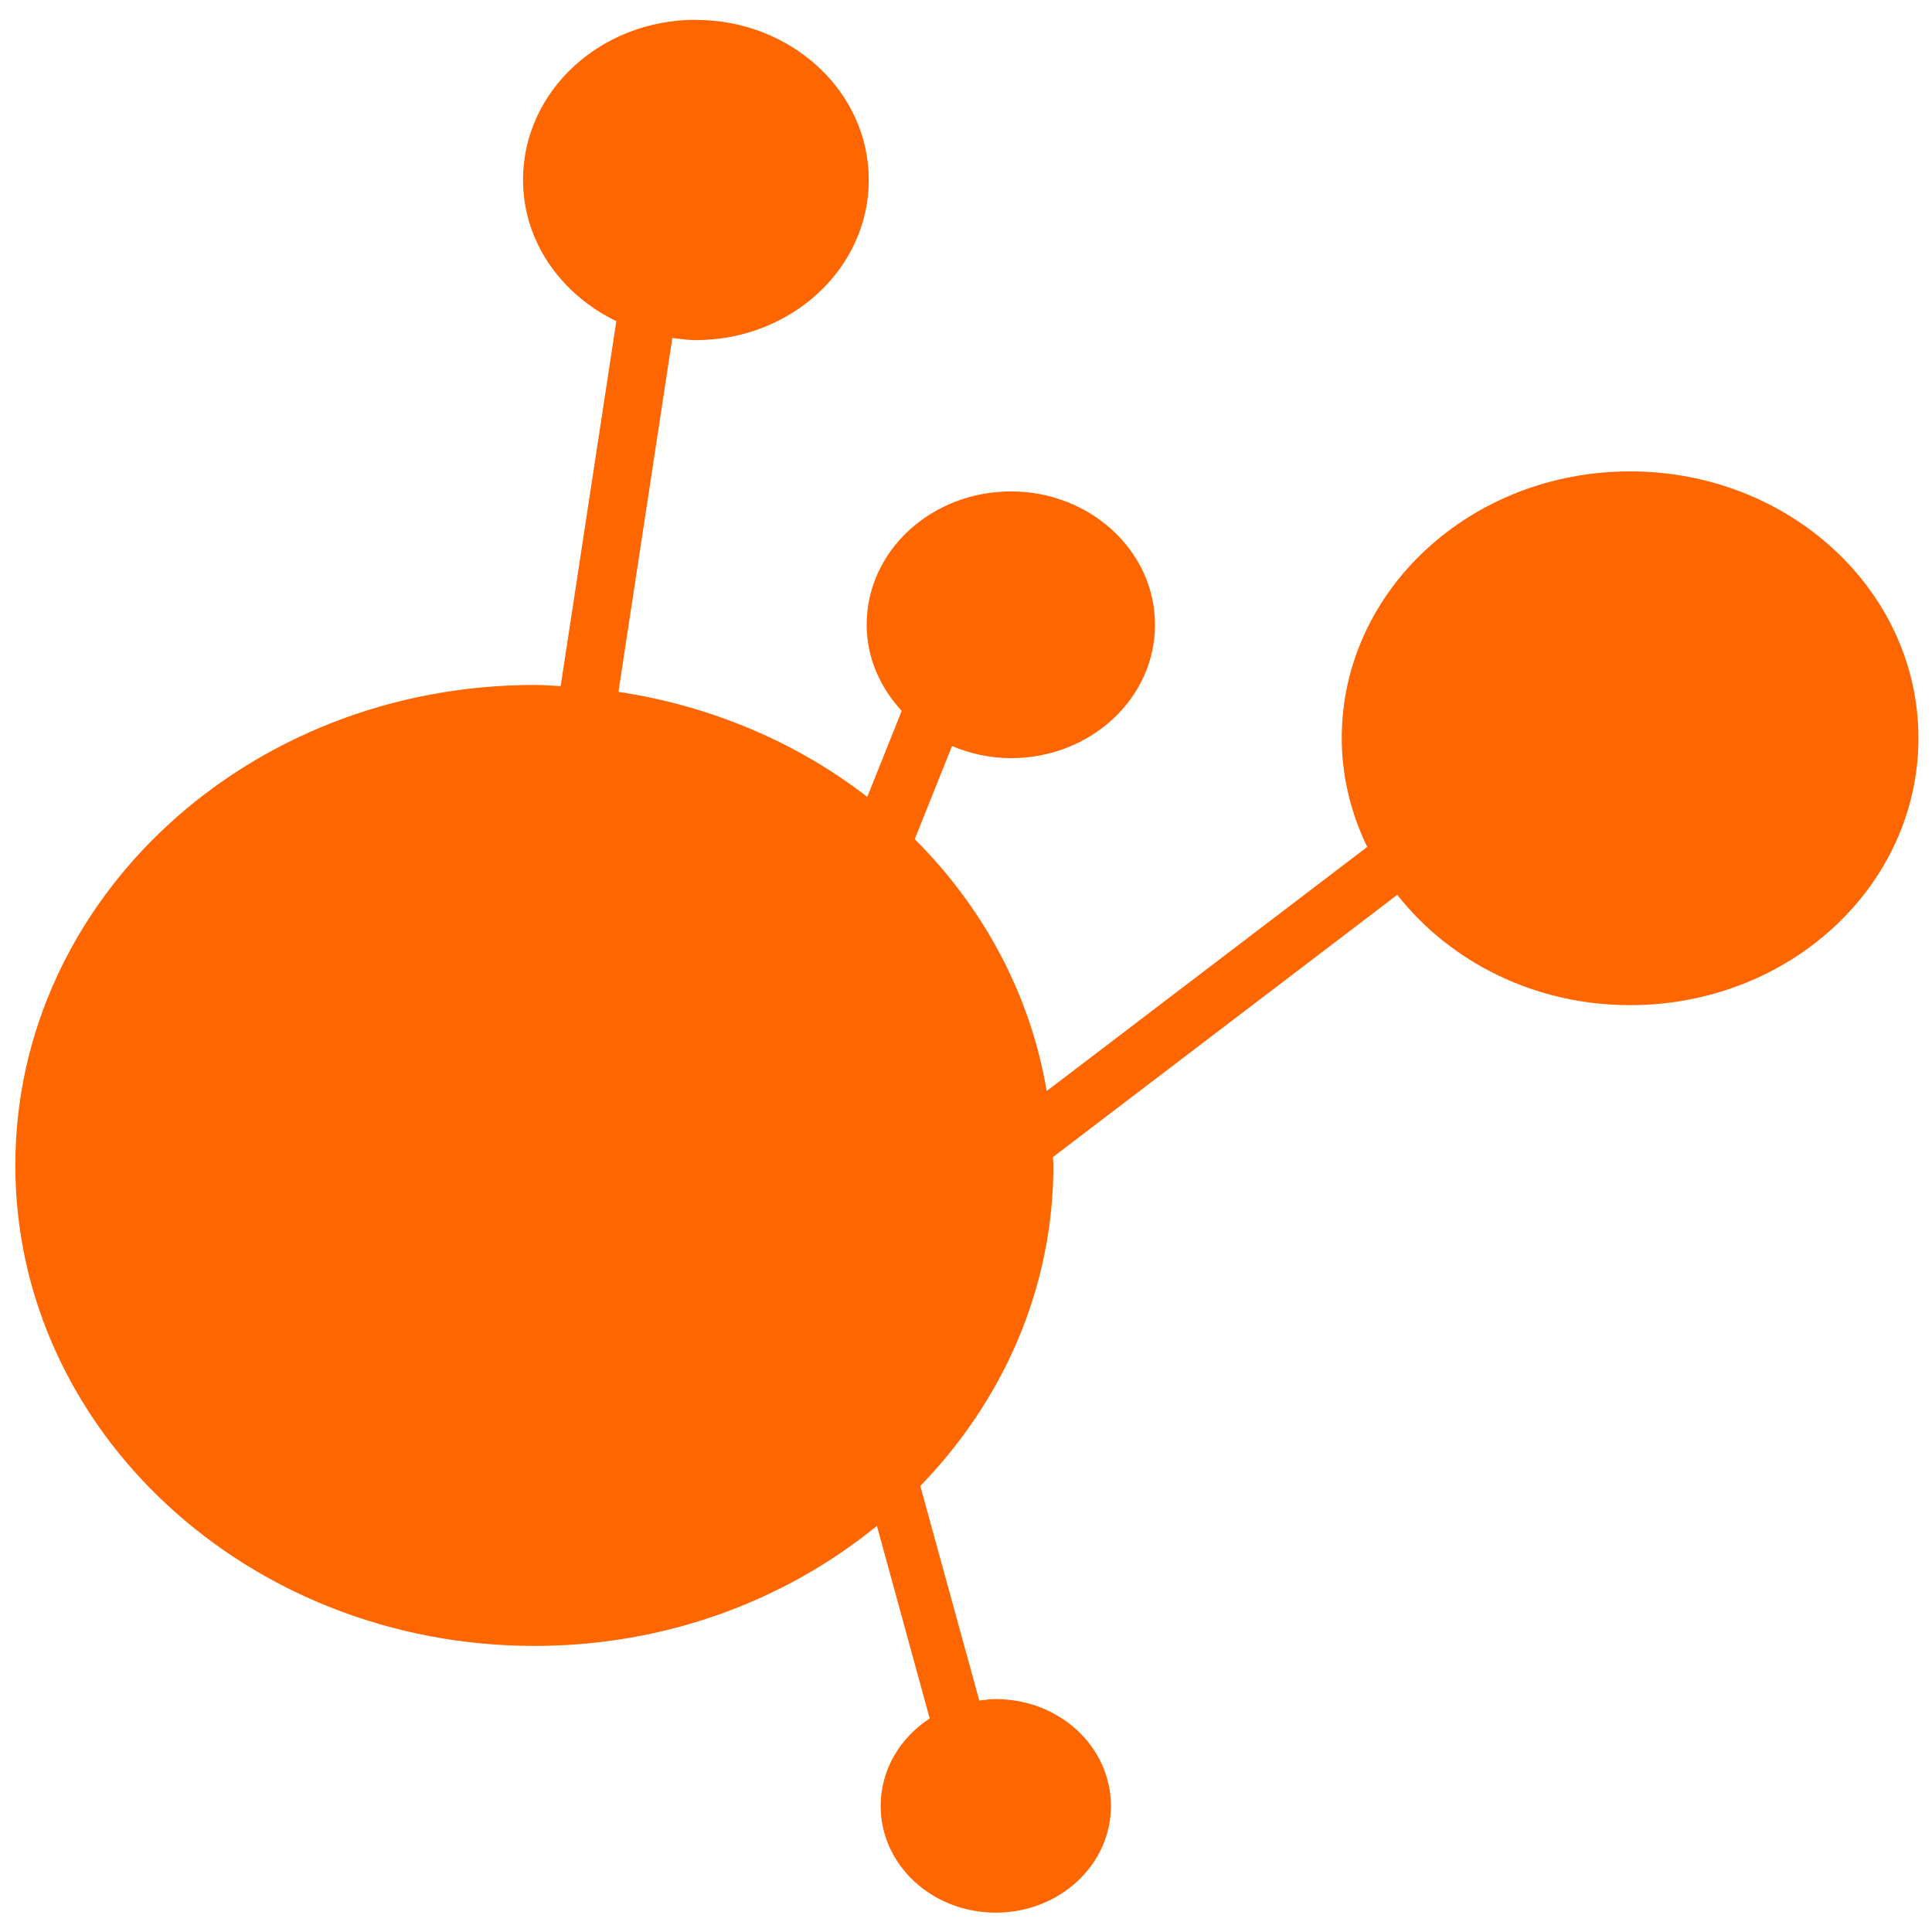 <?xml version="1.0" encoding="UTF-8" standalone="no"?>
<svg
   xmlns:dc="http://purl.org/dc/elements/1.1/"
   xmlns:cc="http://creativecommons.org/ns#"
   xmlns:rdf="http://www.w3.org/1999/02/22-rdf-syntax-ns#"
   xmlns:svg="http://www.w3.org/2000/svg"
   xmlns="http://www.w3.org/2000/svg"
   xmlns:sodipodi="http://sodipodi.sourceforge.net/DTD/sodipodi-0.dtd"
   xmlns:inkscape="http://www.inkscape.org/namespaces/inkscape"
   viewBox="0 0 48 48"
   id="svg2"
   version="1.1"
   inkscape:version="0.91 r13725"
   sodipodi:docname="visualvm.svg">
  <sodipodi:namedview
     pagecolor="#ffffff"
     bordercolor="#666666"
     borderopacity="1"
     objecttolerance="10"
     gridtolerance="10"
     guidetolerance="10"
     inkscape:pageopacity="0"
     inkscape:pageshadow="2"
     inkscape:window-width="1280"
     inkscape:window-height="694"
     id="namedview45"
     showgrid="false"
     inkscape:zoom="4.9166667"
     inkscape:cx="-9.1525424"
     inkscape:cy="24"
     inkscape:window-x="0"
     inkscape:window-y="0"
     inkscape:window-maximized="1"
     inkscape:current-layer="svg2" />
  <defs
     id="defs4">
    <clipPath
       id="clipPath6">
      <path
         transform="matrix(15.333 0 0 11.5 415-125.5)"
         d="m-24 13c0 1.105-.672 2-1.5 2-.828 0-1.5-.895-1.5-2 0-1.105.672-2 1.5-2 .828 0 1.5.895 1.5 2"
         fill="#1890d0"
         id="path8" />
    </clipPath>
    <clipPath
       id="1">
      <path
         transform="matrix(15.333 0 0 11.5 415-125.5)"
         d="m-24 13c0 1.105-.672 2-1.5 2-.828 0-1.5-.895-1.5-2 0-1.105.672-2 1.5-2 .828 0 1.5.895 1.5 2"
         fill="#1890d0"
         id="path11" />
    </clipPath>
    <clipPath
       id="clipPath13">
      <path
         d="m69.63 12.145h-.052c-22.727-.292-46.47 4.077-46.709 4.122-2.424.451-4.946 2.974-5.397 5.397-.044.237-4.414 23.983-4.122 46.71-.292 22.777 4.078 46.523 4.122 46.761.451 2.423 2.974 4.945 5.398 5.398.237.044 23.982 4.413 46.709 4.121 22.779.292 46.524-4.077 46.761-4.121 2.423-.452 4.946-2.976 5.398-5.399.044-.236 4.413-23.981 4.121-46.709.292-22.777-4.077-46.523-4.121-46.761-.453-2.423-2.976-4.946-5.398-5.397-.238-.045-23.984-4.414-46.71-4.122"
         id="path15" />
    </clipPath>
    <clipPath
       id="clipPath17">
      <path
         transform="matrix(15.333 0 0 11.5 415-125.5)"
         d="m-24 13c0 1.105-.672 2-1.5 2-.828 0-1.5-.895-1.5-2 0-1.105.672-2 1.5-2 .828 0 1.5.895 1.5 2"
         fill="#1890d0"
         id="path19" />
    </clipPath>
    <clipPath
       id="clipPath21">
      <path
         transform="matrix(15.333 0 0 11.5 415-125.5)"
         d="m-24 13c0 1.105-.672 2-1.5 2-.828 0-1.5-.895-1.5-2 0-1.105.672-2 1.5-2 .828 0 1.5.895 1.5 2"
         fill="#1890d0"
         id="path23" />
    </clipPath>
    <linearGradient
       id="0"
       x1="-10.767"
       y1="4.675"
       x2="-11.233"
       y2="-22.851"
       gradientUnits="userSpaceOnUse"
       gradientTransform="matrix(1.774 0 0 1.714 42.46 39.38)">
      <stop
         stop-color="#e3e3e3"
         id="stop26" />
      <stop
         offset="1"
         stop-color="#fcf9f9"
         id="stop28" />
    </linearGradient>
    <linearGradient
       id="2"
       x1="23.262"
       y1="46"
       x2="22.869"
       y2=".558"
       gradientUnits="userSpaceOnUse">
      <stop
         stop-color="#ff433a"
         id="stop31" />
      <stop
         stop-color="#ff9436"
         offset="1"
         id="stop33" />
    </linearGradient>
  </defs>
  <g
     transform="matrix(1.969,0,0,1.808,-23.241,-19.4)"
     id="g39"
     style="fill:#ff6600">
    <g
       clip-path="url(#1)"
       id="g41"
       style="fill:#ff6600">
      <path
         d="m 19.527,7 c -1.578,0 -2.85,1.286 -2.85,2.875 0,1.109 0.628,2.059 1.539,2.539 l -0.918,6.555 c -0.144,-0.007 -0.286,-0.021 -0.432,-0.021 -4.735,0 -8.563,3.862 -8.563,8.629 0,4.767 3.838,8.633 8.563,8.633 2.169,0 4.141,-0.818 5.648,-2.156 l 0.871,3.459 c -0.489,0.347 -0.809,0.92 -0.809,1.572 0,1.058 0.846,1.916 1.898,1.916 1.053,0 1.9,-0.858 1.9,-1.916 0,-1.063 -0.848,-1.92 -1.9,-1.92 -0.093,0 -0.182,0.014 -0.271,0.027 L 23.23,33.337 c 1.361,-1.529 2.195,-3.543 2.195,-5.76 0,-0.05 -0.007,-0.099 -0.008,-0.148 l 5.68,-4.711 c 0.864,1.198 2.257,1.982 3.84,1.982 2.631,0 4.756,-2.146 4.756,-4.797 0,-2.645 -2.127,-4.791 -4.756,-4.791 -2.631,0 -4.756,2.146 -4.756,4.791 0,0.698 0.155,1.357 0.42,1.955 l -5.287,4.385 C 25.047,24.508 24.27,22.948 23.138,21.718 l 0.615,-1.672 c 0.298,0.136 0.626,0.217 0.973,0.217 1.312,0 2.375,-1.073 2.375,-2.396 0,-1.323 -1.067,-2.395 -2.375,-2.395 -1.317,0 -2.381,1.071 -2.381,2.395 0,0.592 0.223,1.129 0.578,1.547 l -0.568,1.545 c -1.15,-0.97 -2.558,-1.632 -4.104,-1.887 l 0.889,-6.357 c 0.127,0.017 0.253,0.039 0.385,0.039 1.578,0 2.855,-1.288 2.855,-2.877 0,-1.589 -1.277,-2.875 -2.855,-2.875"
         transform="matrix(0.765,0,0,0.765,5.645,5.647)"
         id="path43"
         style="fill:#ff6600"
         inkscape:connector-curvature="0" />
    </g>
  </g>
</svg>
